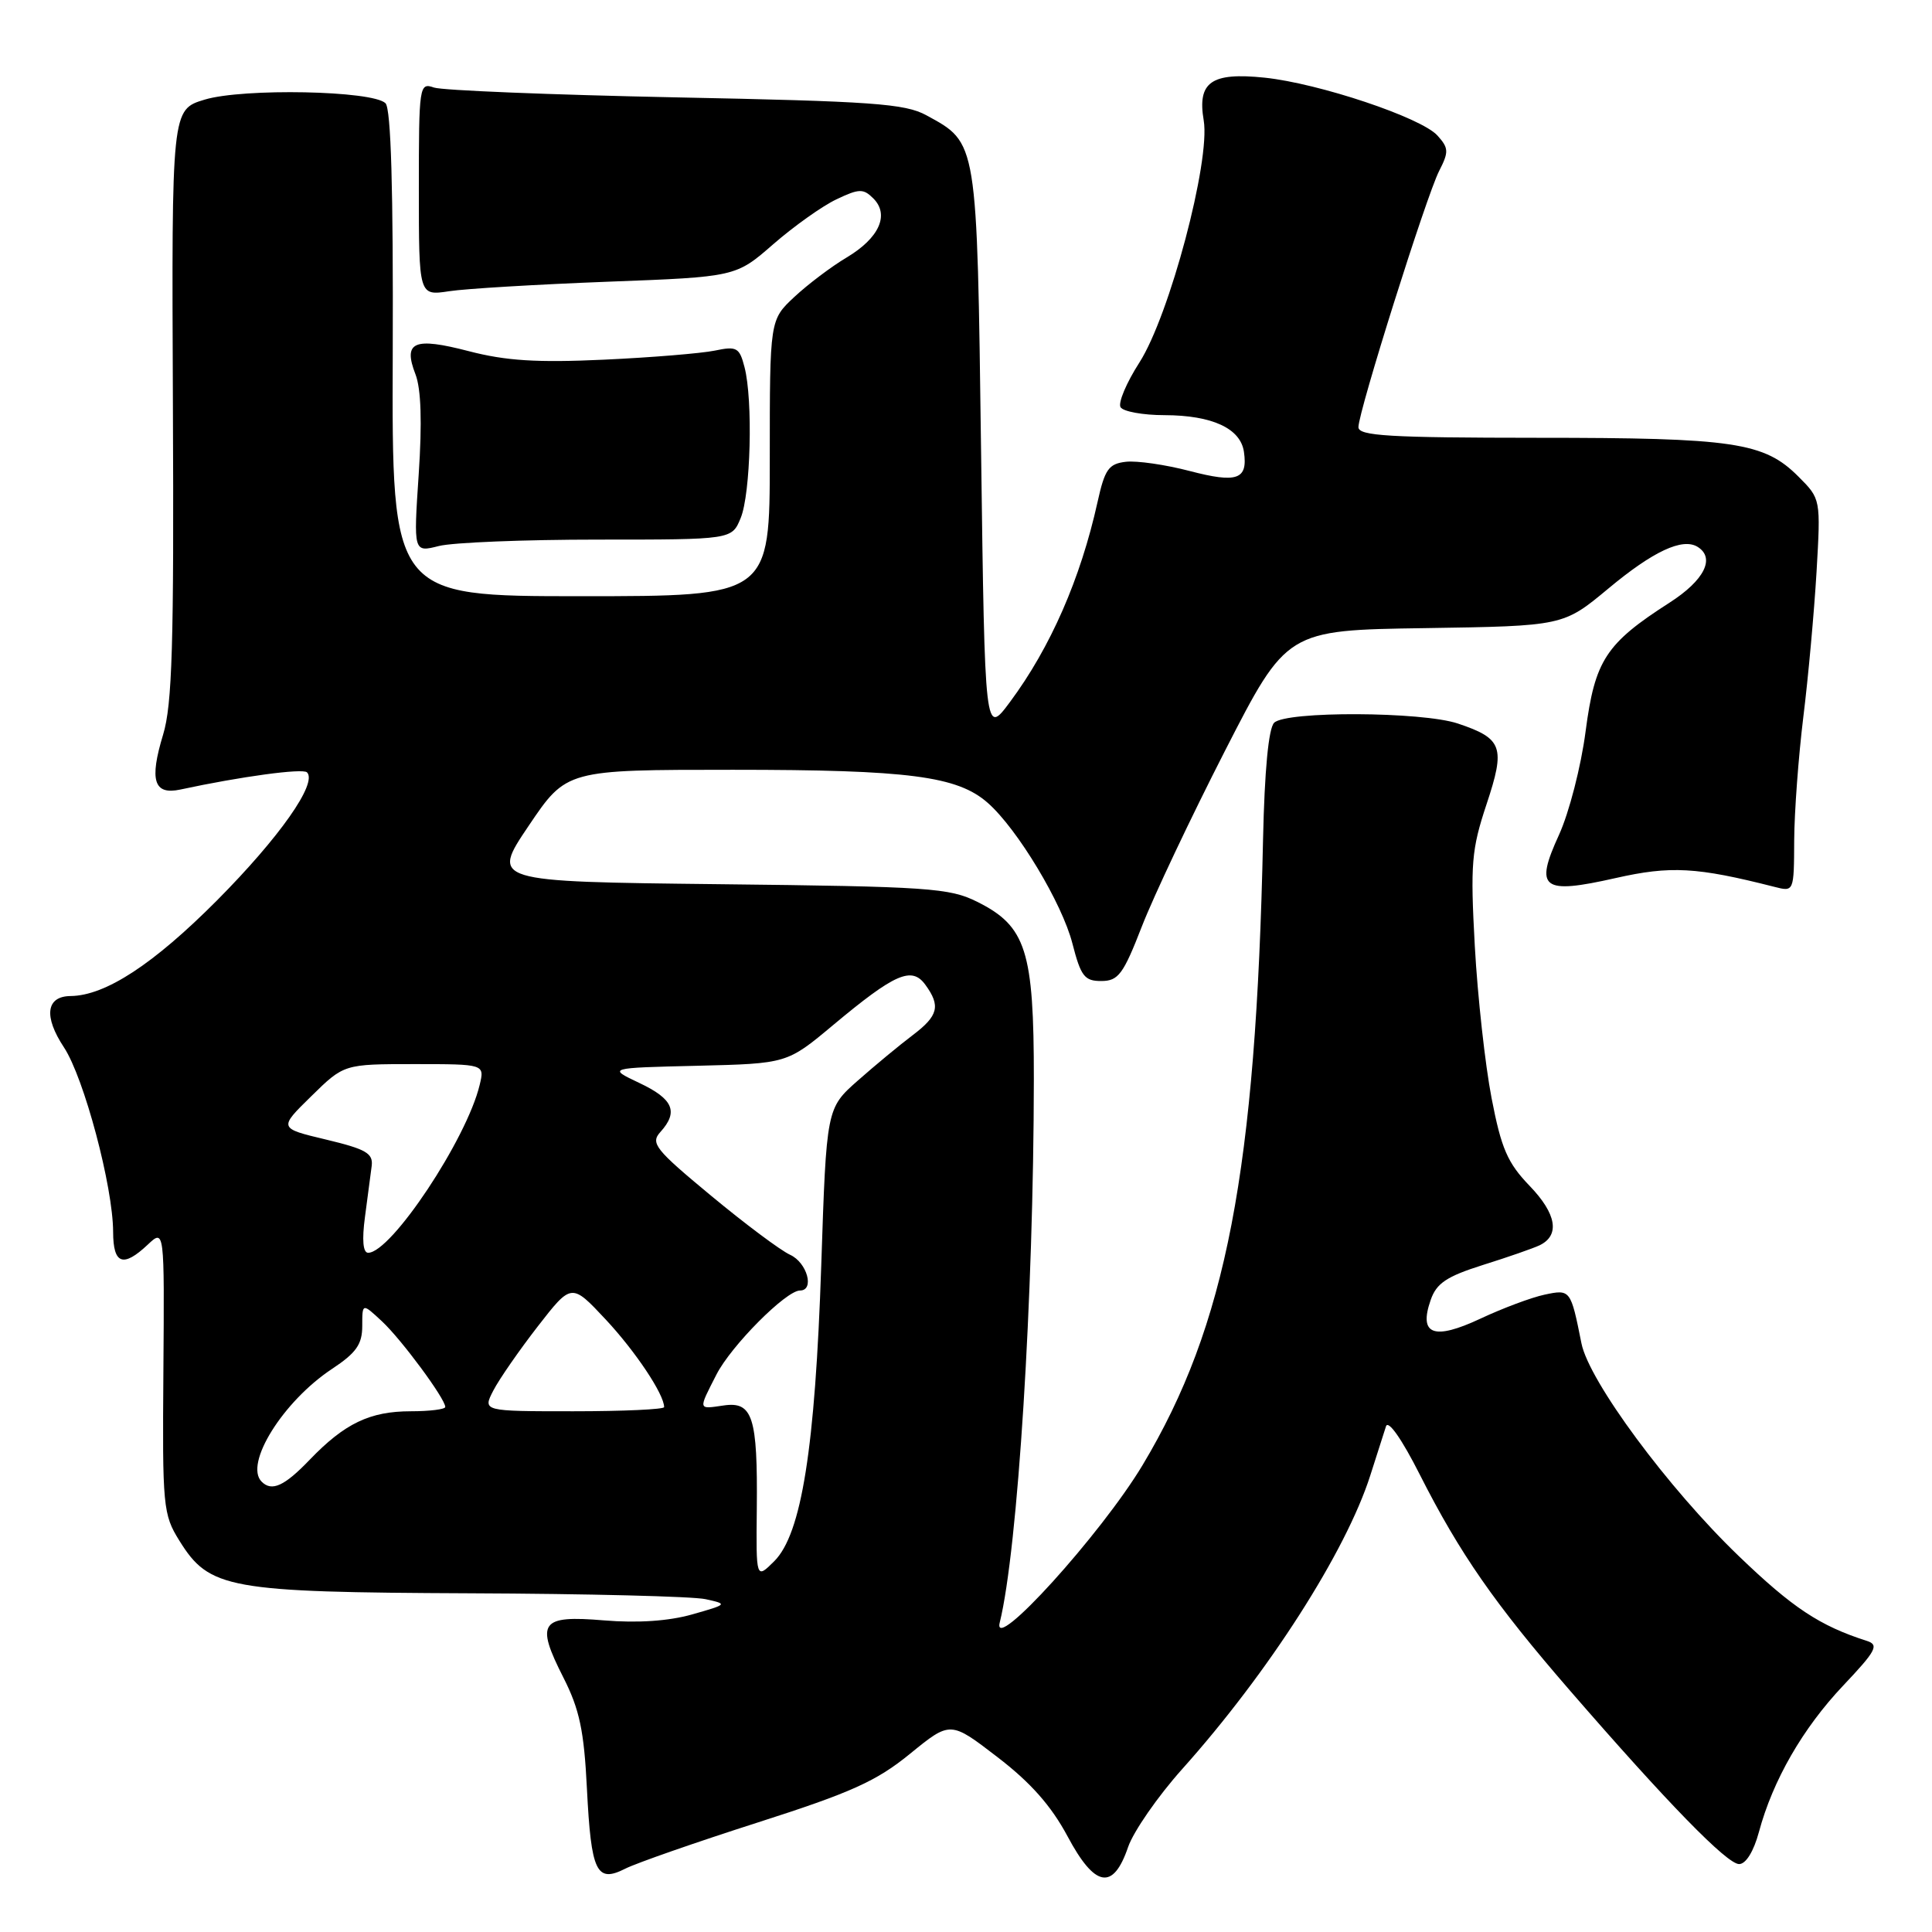 <?xml version="1.0" encoding="UTF-8" standalone="no"?>
<!DOCTYPE svg PUBLIC "-//W3C//DTD SVG 1.1//EN" "http://www.w3.org/Graphics/SVG/1.1/DTD/svg11.dtd" >
<svg xmlns="http://www.w3.org/2000/svg" xmlns:xlink="http://www.w3.org/1999/xlink" version="1.1" viewBox="0 0 256 256">
 <g >
 <path fill="currentColor"
d=" M 100.37 241.50 C 112.80 237.52 116.13 236.02 120.59 232.38 C 125.93 228.03 125.93 228.03 132.16 232.82 C 136.56 236.19 139.29 239.28 141.45 243.31 C 145.08 250.12 147.50 250.55 149.48 244.74 C 150.19 242.68 153.41 238.03 156.63 234.43 C 168.09 221.63 178.35 205.59 181.57 195.50 C 182.44 192.75 183.38 189.82 183.65 189.00 C 183.94 188.10 185.75 190.68 188.14 195.41 C 193.44 205.87 198.07 212.53 208.02 224.00 C 220.98 238.95 228.84 247.00 230.44 247.00 C 231.34 247.00 232.37 245.32 233.06 242.77 C 234.91 235.89 238.87 229.02 244.23 223.35 C 248.60 218.73 249.01 217.96 247.38 217.43 C 241.12 215.43 237.53 213.05 230.39 206.18 C 221.05 197.21 210.55 183.01 209.55 178.00 C 208.13 170.88 208.09 170.82 204.66 171.55 C 202.92 171.92 199.10 173.35 196.16 174.73 C 189.97 177.63 187.96 176.87 189.57 172.26 C 190.34 170.03 191.68 169.14 196.51 167.61 C 199.81 166.58 203.18 165.40 204.00 165.01 C 206.73 163.69 206.26 160.85 202.69 157.14 C 199.75 154.09 198.93 152.19 197.64 145.50 C 196.79 141.10 195.79 132.04 195.42 125.37 C 194.82 114.45 194.98 112.58 196.97 106.58 C 199.50 98.98 199.11 97.86 193.17 95.87 C 188.42 94.28 170.40 94.20 168.83 95.77 C 168.09 96.51 167.56 102.08 167.36 111.22 C 166.42 155.19 162.48 175.64 151.40 194.13 C 145.91 203.28 131.42 219.26 132.47 215.00 C 134.87 205.29 136.96 171.88 136.99 143.00 C 137.00 125.97 135.97 122.73 129.50 119.50 C 125.82 117.66 123.11 117.47 95.28 117.16 C 65.06 116.82 65.06 116.82 70.06 109.41 C 75.06 102.00 75.06 102.00 97.09 102.00 C 120.43 102.00 126.87 102.84 130.89 106.39 C 134.82 109.85 140.74 119.69 142.10 125.02 C 143.22 129.37 143.70 130.00 145.94 129.99 C 148.19 129.98 148.84 129.10 151.31 122.74 C 152.86 118.76 157.81 108.30 162.31 99.50 C 170.50 83.50 170.50 83.50 188.82 83.23 C 207.14 82.95 207.14 82.95 213.11 77.99 C 219.06 73.03 222.94 71.23 224.94 72.46 C 227.32 73.94 225.83 76.90 221.23 79.85 C 212.77 85.28 211.34 87.47 210.10 96.91 C 209.50 101.54 207.91 107.70 206.58 110.61 C 203.30 117.77 204.32 118.55 214.07 116.35 C 221.37 114.70 224.81 114.89 235.11 117.51 C 237.71 118.18 237.71 118.18 237.74 111.34 C 237.76 107.58 238.31 100.22 238.95 95.00 C 239.60 89.78 240.38 81.14 240.70 75.80 C 241.26 66.11 241.26 66.11 238.30 63.15 C 233.76 58.60 229.77 58.01 203.75 58.01 C 184.06 58.00 180.00 57.76 180.00 56.60 C 180.00 54.53 189.00 25.97 190.69 22.66 C 191.99 20.12 191.97 19.62 190.46 17.95 C 188.30 15.57 174.75 11.04 167.56 10.29 C 160.49 9.56 158.63 10.87 159.50 15.97 C 160.40 21.34 154.96 41.82 150.98 48.03 C 149.25 50.72 148.13 53.39 148.48 53.96 C 148.83 54.53 151.45 55.01 154.31 55.01 C 160.64 55.03 164.39 56.77 164.83 59.89 C 165.36 63.55 163.92 64.05 157.64 62.41 C 154.43 61.57 150.62 61.02 149.17 61.19 C 146.90 61.46 146.39 62.18 145.43 66.52 C 143.18 76.68 139.20 85.78 133.84 93.00 C 130.50 97.50 130.50 97.50 130.00 59.95 C 129.45 18.38 129.55 18.99 122.74 15.27 C 119.92 13.73 115.58 13.42 89.50 12.90 C 73.00 12.56 58.60 11.98 57.50 11.60 C 55.56 10.92 55.50 11.33 55.50 25.05 C 55.50 39.20 55.50 39.20 59.50 38.59 C 61.70 38.25 71.15 37.69 80.50 37.33 C 97.50 36.69 97.50 36.69 102.47 32.35 C 105.21 29.97 108.97 27.29 110.84 26.41 C 113.84 24.98 114.40 24.97 115.72 26.29 C 117.89 28.46 116.50 31.54 112.20 34.11 C 110.16 35.32 107.04 37.68 105.25 39.35 C 102.00 42.39 102.00 42.39 102.00 60.70 C 102.00 79.00 102.00 79.00 76.96 79.00 C 51.92 79.00 51.92 79.00 52.04 46.88 C 52.12 25.00 51.81 14.41 51.08 13.68 C 49.40 12.00 32.22 11.66 27.12 13.20 C 22.74 14.52 22.74 14.52 22.91 53.51 C 23.06 85.40 22.82 93.38 21.61 97.35 C 19.77 103.41 20.38 105.37 23.89 104.62 C 31.92 102.89 40.12 101.78 40.68 102.34 C 42.10 103.77 37.03 110.97 28.76 119.30 C 20.33 127.77 13.97 131.93 9.36 131.98 C 6.10 132.01 5.76 134.68 8.48 138.79 C 11.14 142.83 14.98 157.25 14.99 163.25 C 15.00 167.52 16.31 168.00 19.58 164.92 C 21.79 162.84 21.79 162.84 21.65 181.67 C 21.51 199.64 21.60 200.67 23.77 204.15 C 27.74 210.54 30.20 210.98 62.27 211.12 C 77.80 211.18 91.85 211.53 93.50 211.90 C 96.45 212.55 96.42 212.58 91.71 213.92 C 88.60 214.80 84.50 215.08 80.04 214.71 C 71.59 214.00 70.92 214.94 74.66 222.30 C 76.79 226.50 77.39 229.33 77.77 237.00 C 78.33 248.09 79.03 249.54 82.85 247.61 C 84.31 246.87 92.19 244.12 100.37 241.50 Z  M 79.23 71.50 C 96.97 71.50 96.97 71.50 98.14 68.65 C 99.47 65.45 99.79 53.00 98.65 48.64 C 97.98 46.04 97.62 45.85 94.70 46.46 C 92.94 46.82 86.33 47.37 80.00 47.66 C 71.15 48.07 67.03 47.81 62.11 46.53 C 54.84 44.64 53.38 45.27 55.05 49.59 C 55.80 51.52 55.94 55.97 55.48 62.85 C 54.79 73.20 54.79 73.20 58.15 72.35 C 59.99 71.88 69.48 71.50 79.23 71.50 Z  M 100.28 199.89 C 100.40 187.76 99.73 185.67 95.90 186.23 C 92.46 186.73 92.50 186.90 94.93 182.14 C 96.87 178.33 104.16 171.00 106.00 171.00 C 107.97 171.00 106.95 167.30 104.70 166.27 C 103.44 165.70 98.72 162.17 94.21 158.43 C 86.79 152.28 86.16 151.48 87.51 149.99 C 89.93 147.31 89.21 145.62 84.72 143.50 C 80.50 141.50 80.50 141.50 92.39 141.22 C 104.29 140.93 104.29 140.93 110.39 135.83 C 118.58 128.99 120.81 128.01 122.61 130.48 C 124.66 133.29 124.34 134.59 120.93 137.17 C 119.23 138.45 115.97 141.15 113.68 143.17 C 109.51 146.85 109.51 146.85 108.82 167.67 C 108.01 191.90 106.21 203.24 102.60 206.86 C 100.18 209.27 100.18 209.27 100.28 199.89 Z  M 34.67 196.33 C 32.32 193.99 37.51 185.68 43.99 181.39 C 47.21 179.26 48.00 178.13 48.00 175.69 C 48.00 172.65 48.00 172.65 50.61 175.08 C 53.19 177.48 59.00 185.34 59.00 186.43 C 59.00 186.74 56.95 187.00 54.45 187.00 C 49.02 187.00 45.68 188.60 41.05 193.41 C 37.69 196.92 36.01 197.68 34.67 196.33 Z  M 65.37 184.25 C 66.15 182.74 68.81 178.91 71.26 175.75 C 75.73 170.00 75.73 170.00 80.26 174.84 C 84.20 179.06 88.00 184.75 88.00 186.45 C 88.00 186.75 82.59 187.00 75.97 187.00 C 63.95 187.00 63.95 187.00 65.37 184.25 Z  M 48.36 161.25 C 48.71 158.64 49.11 155.60 49.25 154.50 C 49.46 152.82 48.51 152.27 43.21 151.00 C 36.91 149.50 36.91 149.50 41.25 145.25 C 45.58 141.00 45.58 141.00 54.90 141.00 C 64.22 141.00 64.22 141.00 63.56 143.75 C 61.85 150.93 51.83 166.00 48.78 166.00 C 48.10 166.00 47.95 164.31 48.36 161.25 Z "/>
</g>
</svg>